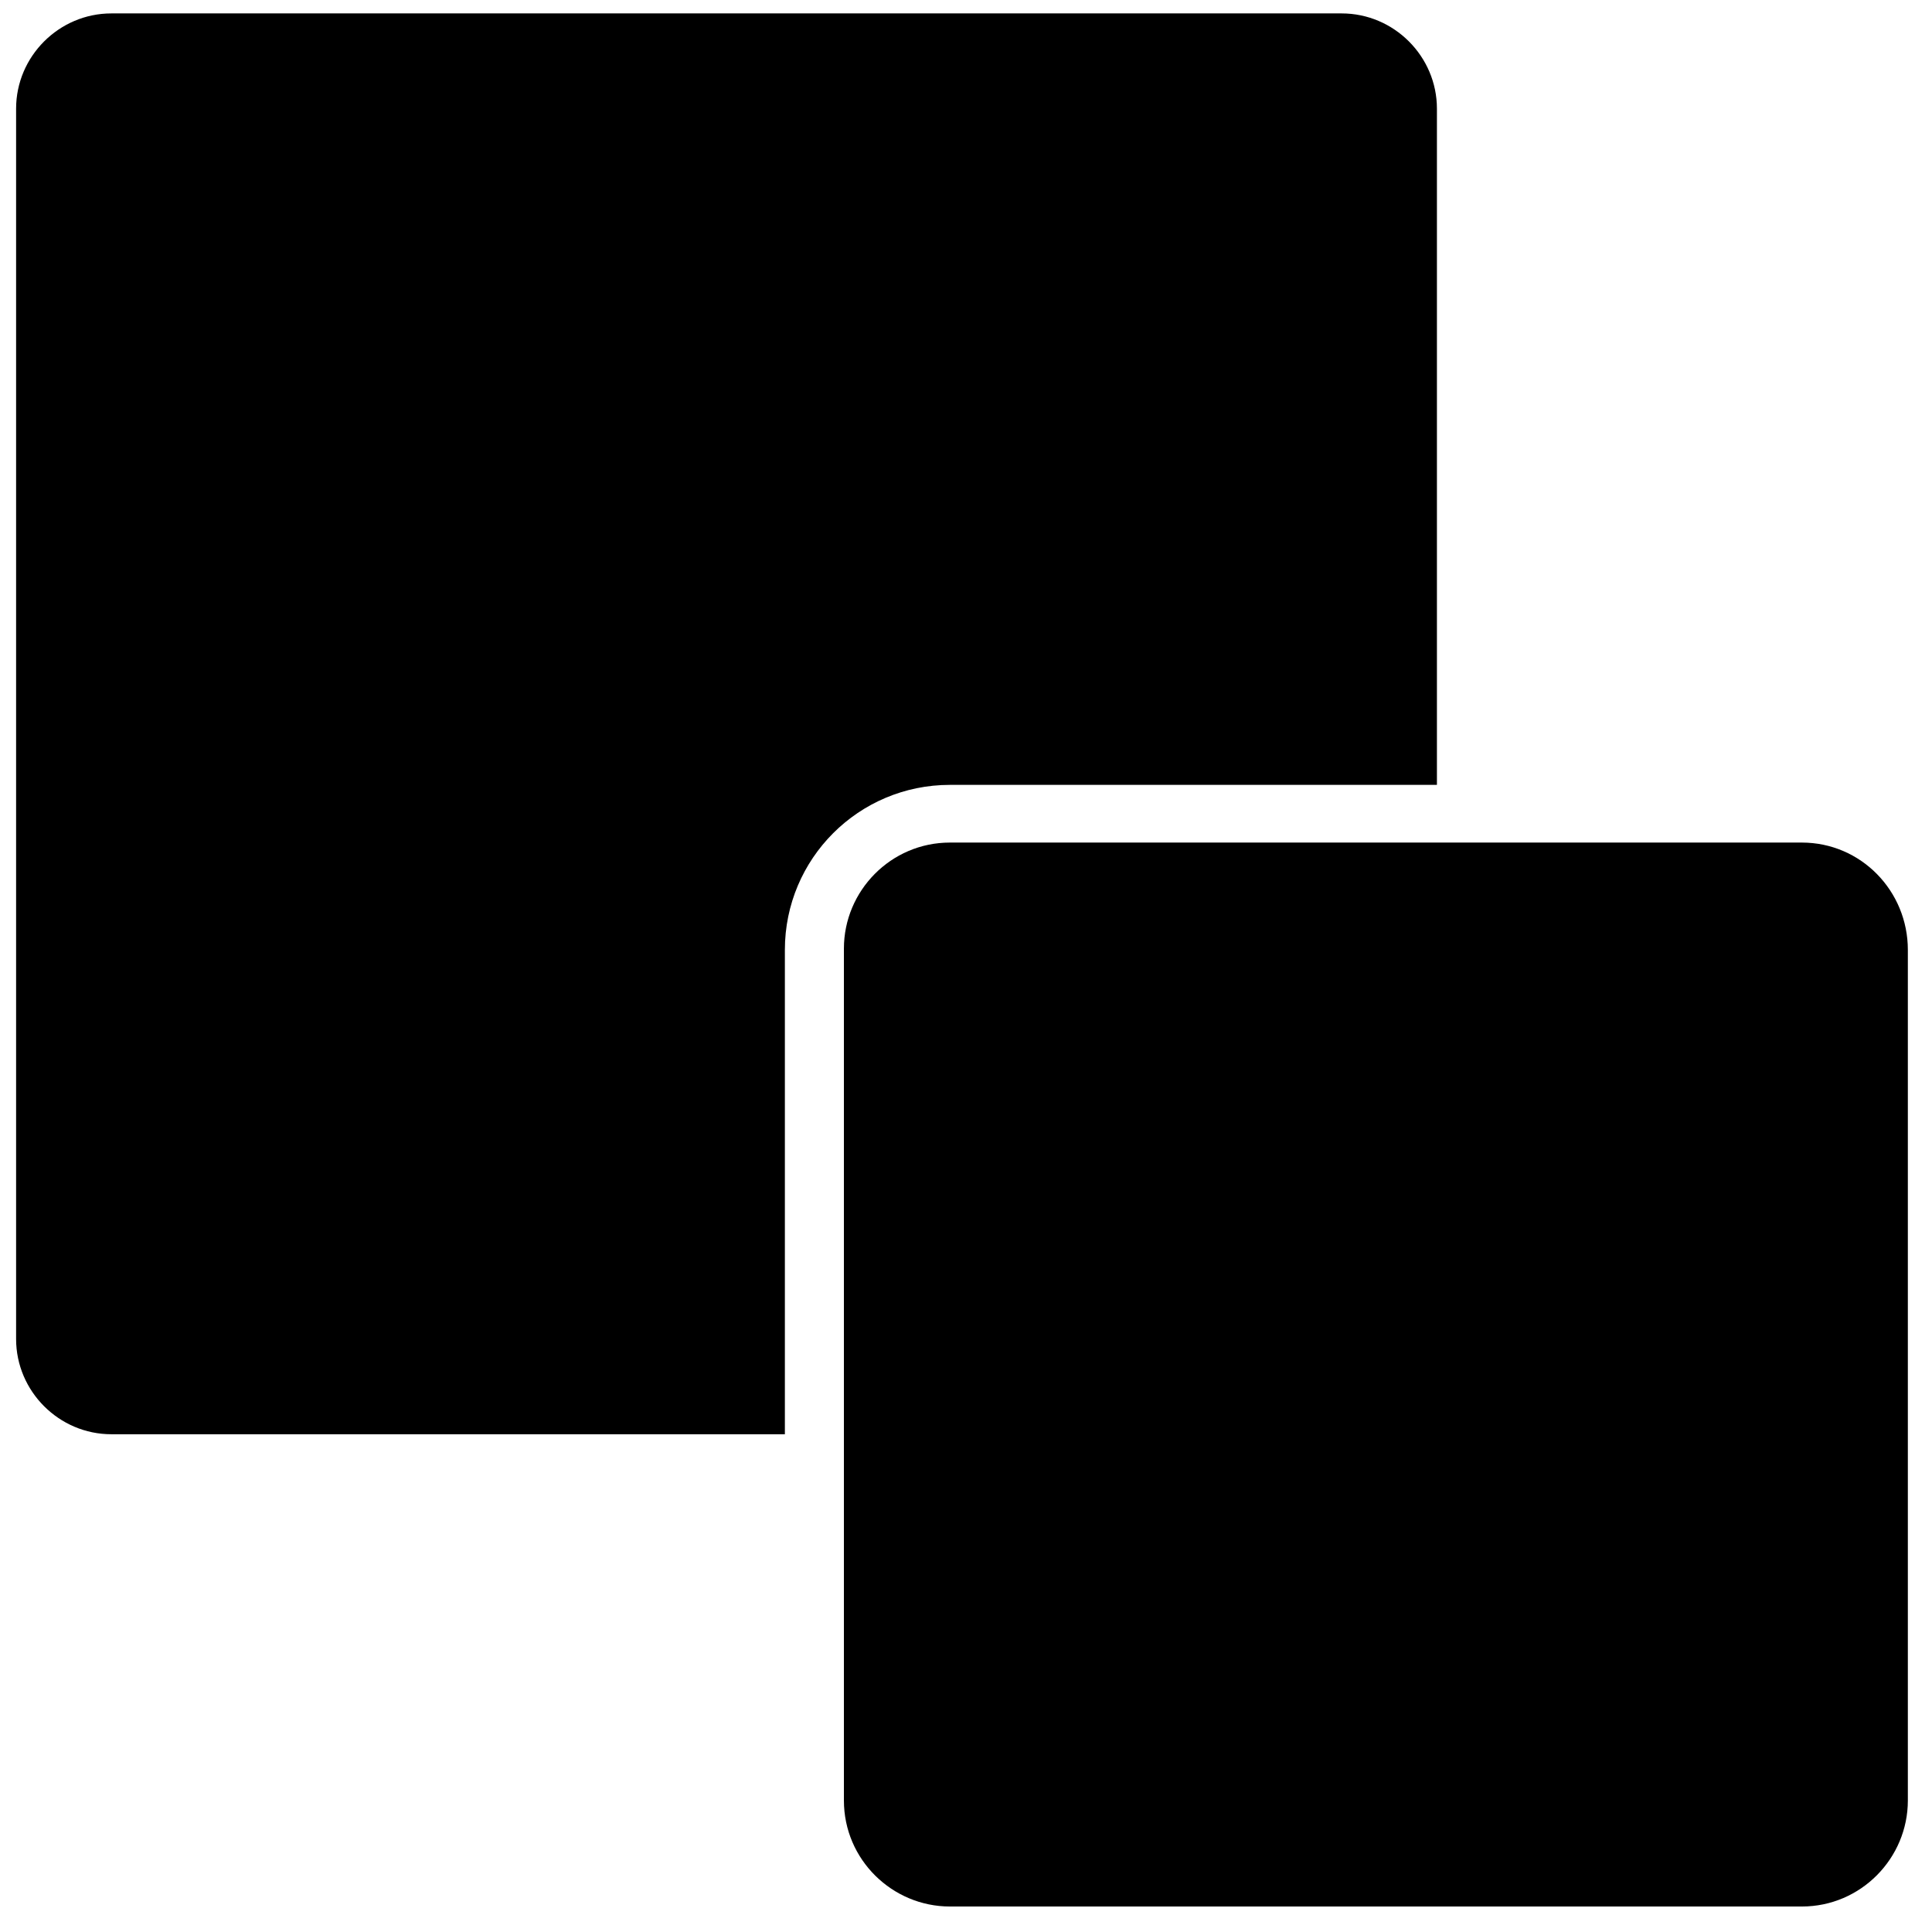 <?xml version="1.0" encoding="utf-8"?>
<!-- Generator: Adobe Illustrator 27.4.0, SVG Export Plug-In . SVG Version: 6.00 Build 0)  -->
<svg version="1.1" id="Layer_1" xmlns="http://www.w3.org/2000/svg" xmlns:xlink="http://www.w3.org/1999/xlink" x="0px" y="0px"
	 viewBox="0 0 144 144" style="enable-background:new 0 0 144 144;" xml:space="preserve">
<path d="M58.5,106.9V70.8c0-6.8,5.5-12.3,12.3-12.3h36.3V8.1c0-3.9-3.2-7.1-7.1-7.1H8.3c-3.9,0-7.1,3.2-7.1,7.1v91.7
	c0,3.9,3.2,7.1,7.1,7.1H58.5z"/>
<path d="M134.3,62.8H70.8c-4.4,0-7.9,3.6-7.9,7.9v63.5c0,4.4,3.6,7.9,7.9,7.9h63.5c4.4,0,7.9-3.6,7.9-7.9V70.8
	C142.2,66.4,138.7,62.8,134.3,62.8z"/>
</svg>
